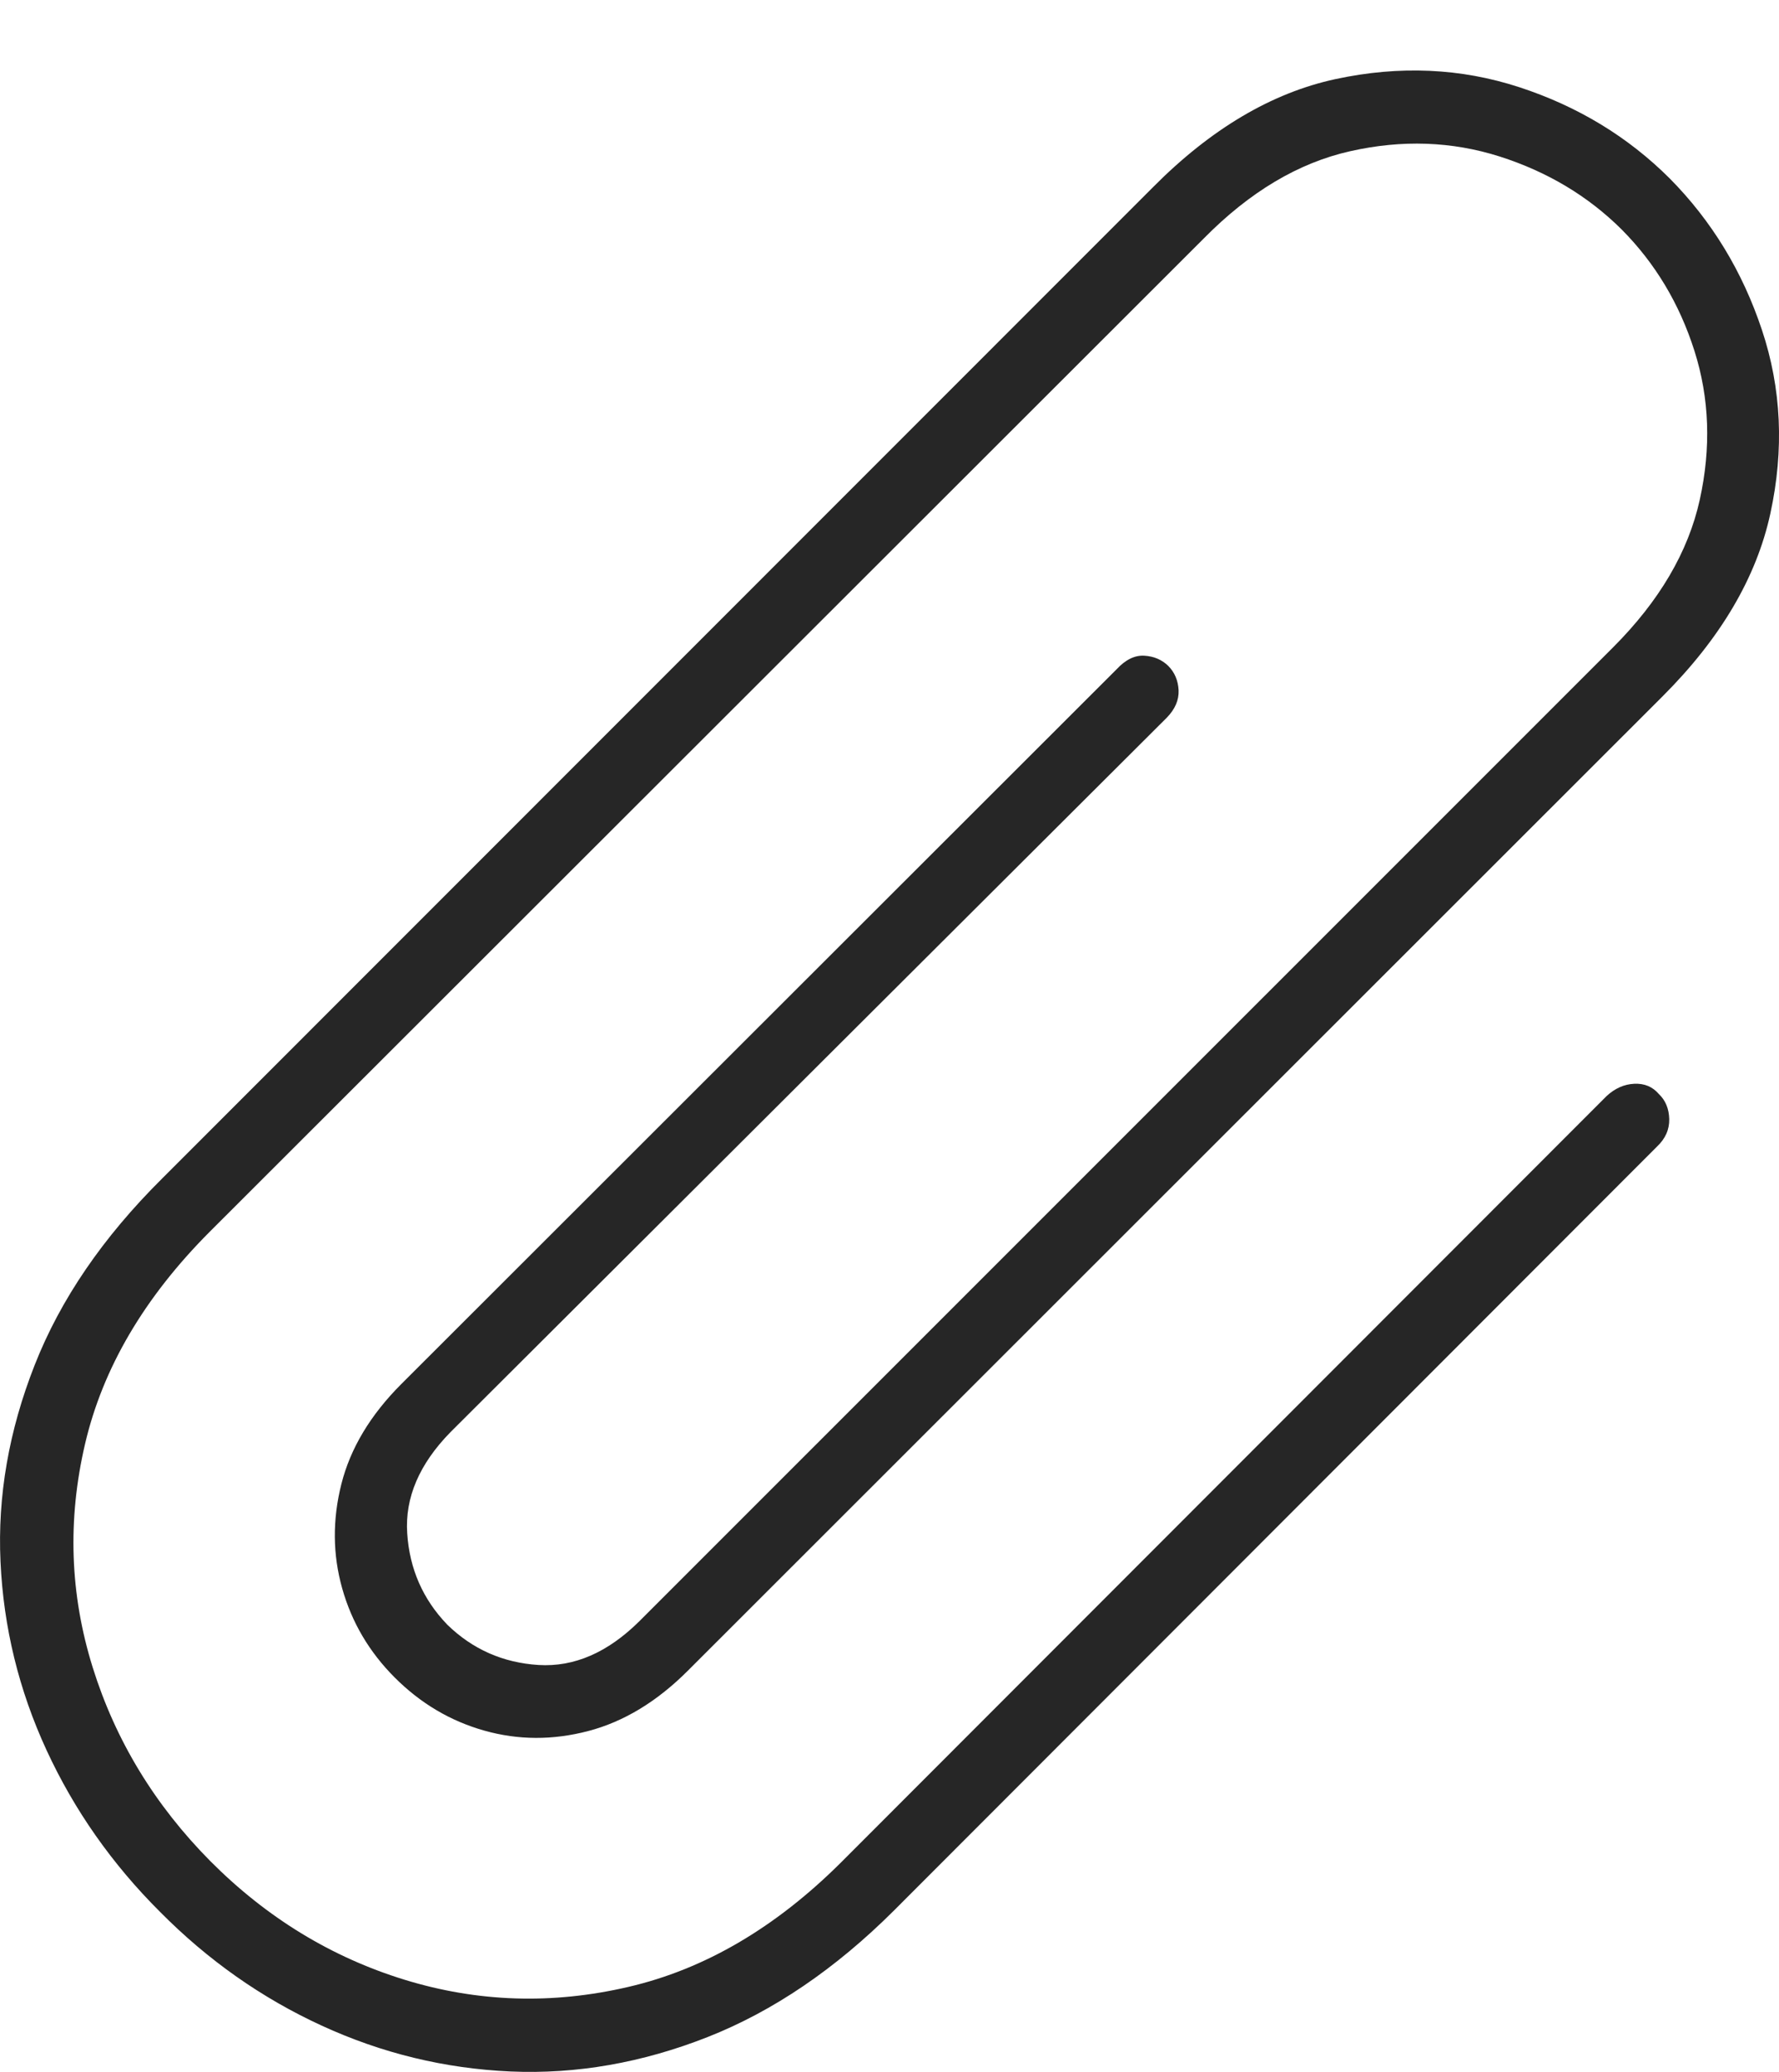 <?xml version="1.0" encoding="UTF-8"?>
<!--Generator: Apple Native CoreSVG 175-->
<!DOCTYPE svg
PUBLIC "-//W3C//DTD SVG 1.1//EN"
       "http://www.w3.org/Graphics/SVG/1.1/DTD/svg11.dtd">
<svg version="1.1" xmlns="http://www.w3.org/2000/svg" xmlns:xlink="http://www.w3.org/1999/xlink" width="17.488" height="20.362">
 <g>
  <rect height="20.362" opacity="0" width="17.488" x="0" y="0"/>
  <path d="M15.793 10.772L8.263 18.308Q7.298 19.267 6.176 19.527Q5.055 19.788 3.976 19.456Q2.898 19.124 2.069 18.292Q1.247 17.463 0.911 16.386Q0.575 15.309 0.836 14.191Q1.097 13.073 2.06 12.107L11.834 2.343Q12.51 1.657 13.273 1.486Q14.037 1.314 14.742 1.538Q15.446 1.763 15.941 2.255Q16.436 2.753 16.657 3.449Q16.878 4.145 16.709 4.912Q16.539 5.68 15.856 6.363L6.285 15.933Q5.819 16.395 5.294 16.363Q4.77 16.33 4.397 15.967Q4.037 15.593 4.003 15.069Q3.968 14.545 4.428 14.075L11.469 7.054Q11.592 6.928 11.586 6.784Q11.579 6.64 11.484 6.544Q11.389 6.452 11.248 6.444Q11.108 6.436 10.977 6.577L3.945 13.602Q3.489 14.058 3.356 14.584Q3.223 15.111 3.364 15.611Q3.505 16.111 3.881 16.487Q4.261 16.867 4.761 17.008Q5.261 17.149 5.783 17.012Q6.306 16.875 6.762 16.419L16.343 6.844Q17.198 5.99 17.403 5.047Q17.608 4.104 17.32 3.242Q17.033 2.38 16.415 1.755Q15.798 1.139 14.935 0.857Q14.072 0.575 13.13 0.777Q12.187 0.98 11.333 1.841L1.594 11.582Q0.721 12.448 0.341 13.415Q-0.04 14.382 0.005 15.348Q0.049 16.314 0.457 17.199Q0.866 18.085 1.574 18.79Q2.279 19.502 3.164 19.908Q4.05 20.315 5.019 20.358Q5.989 20.4 6.955 20.02Q7.922 19.639 8.788 18.776L16.289 11.268Q16.412 11.152 16.409 10.998Q16.405 10.845 16.307 10.752Q16.215 10.644 16.065 10.651Q15.916 10.658 15.793 10.772Z" fill="rgba(0,0,0,0.85)"/>
 </g>
</svg>
